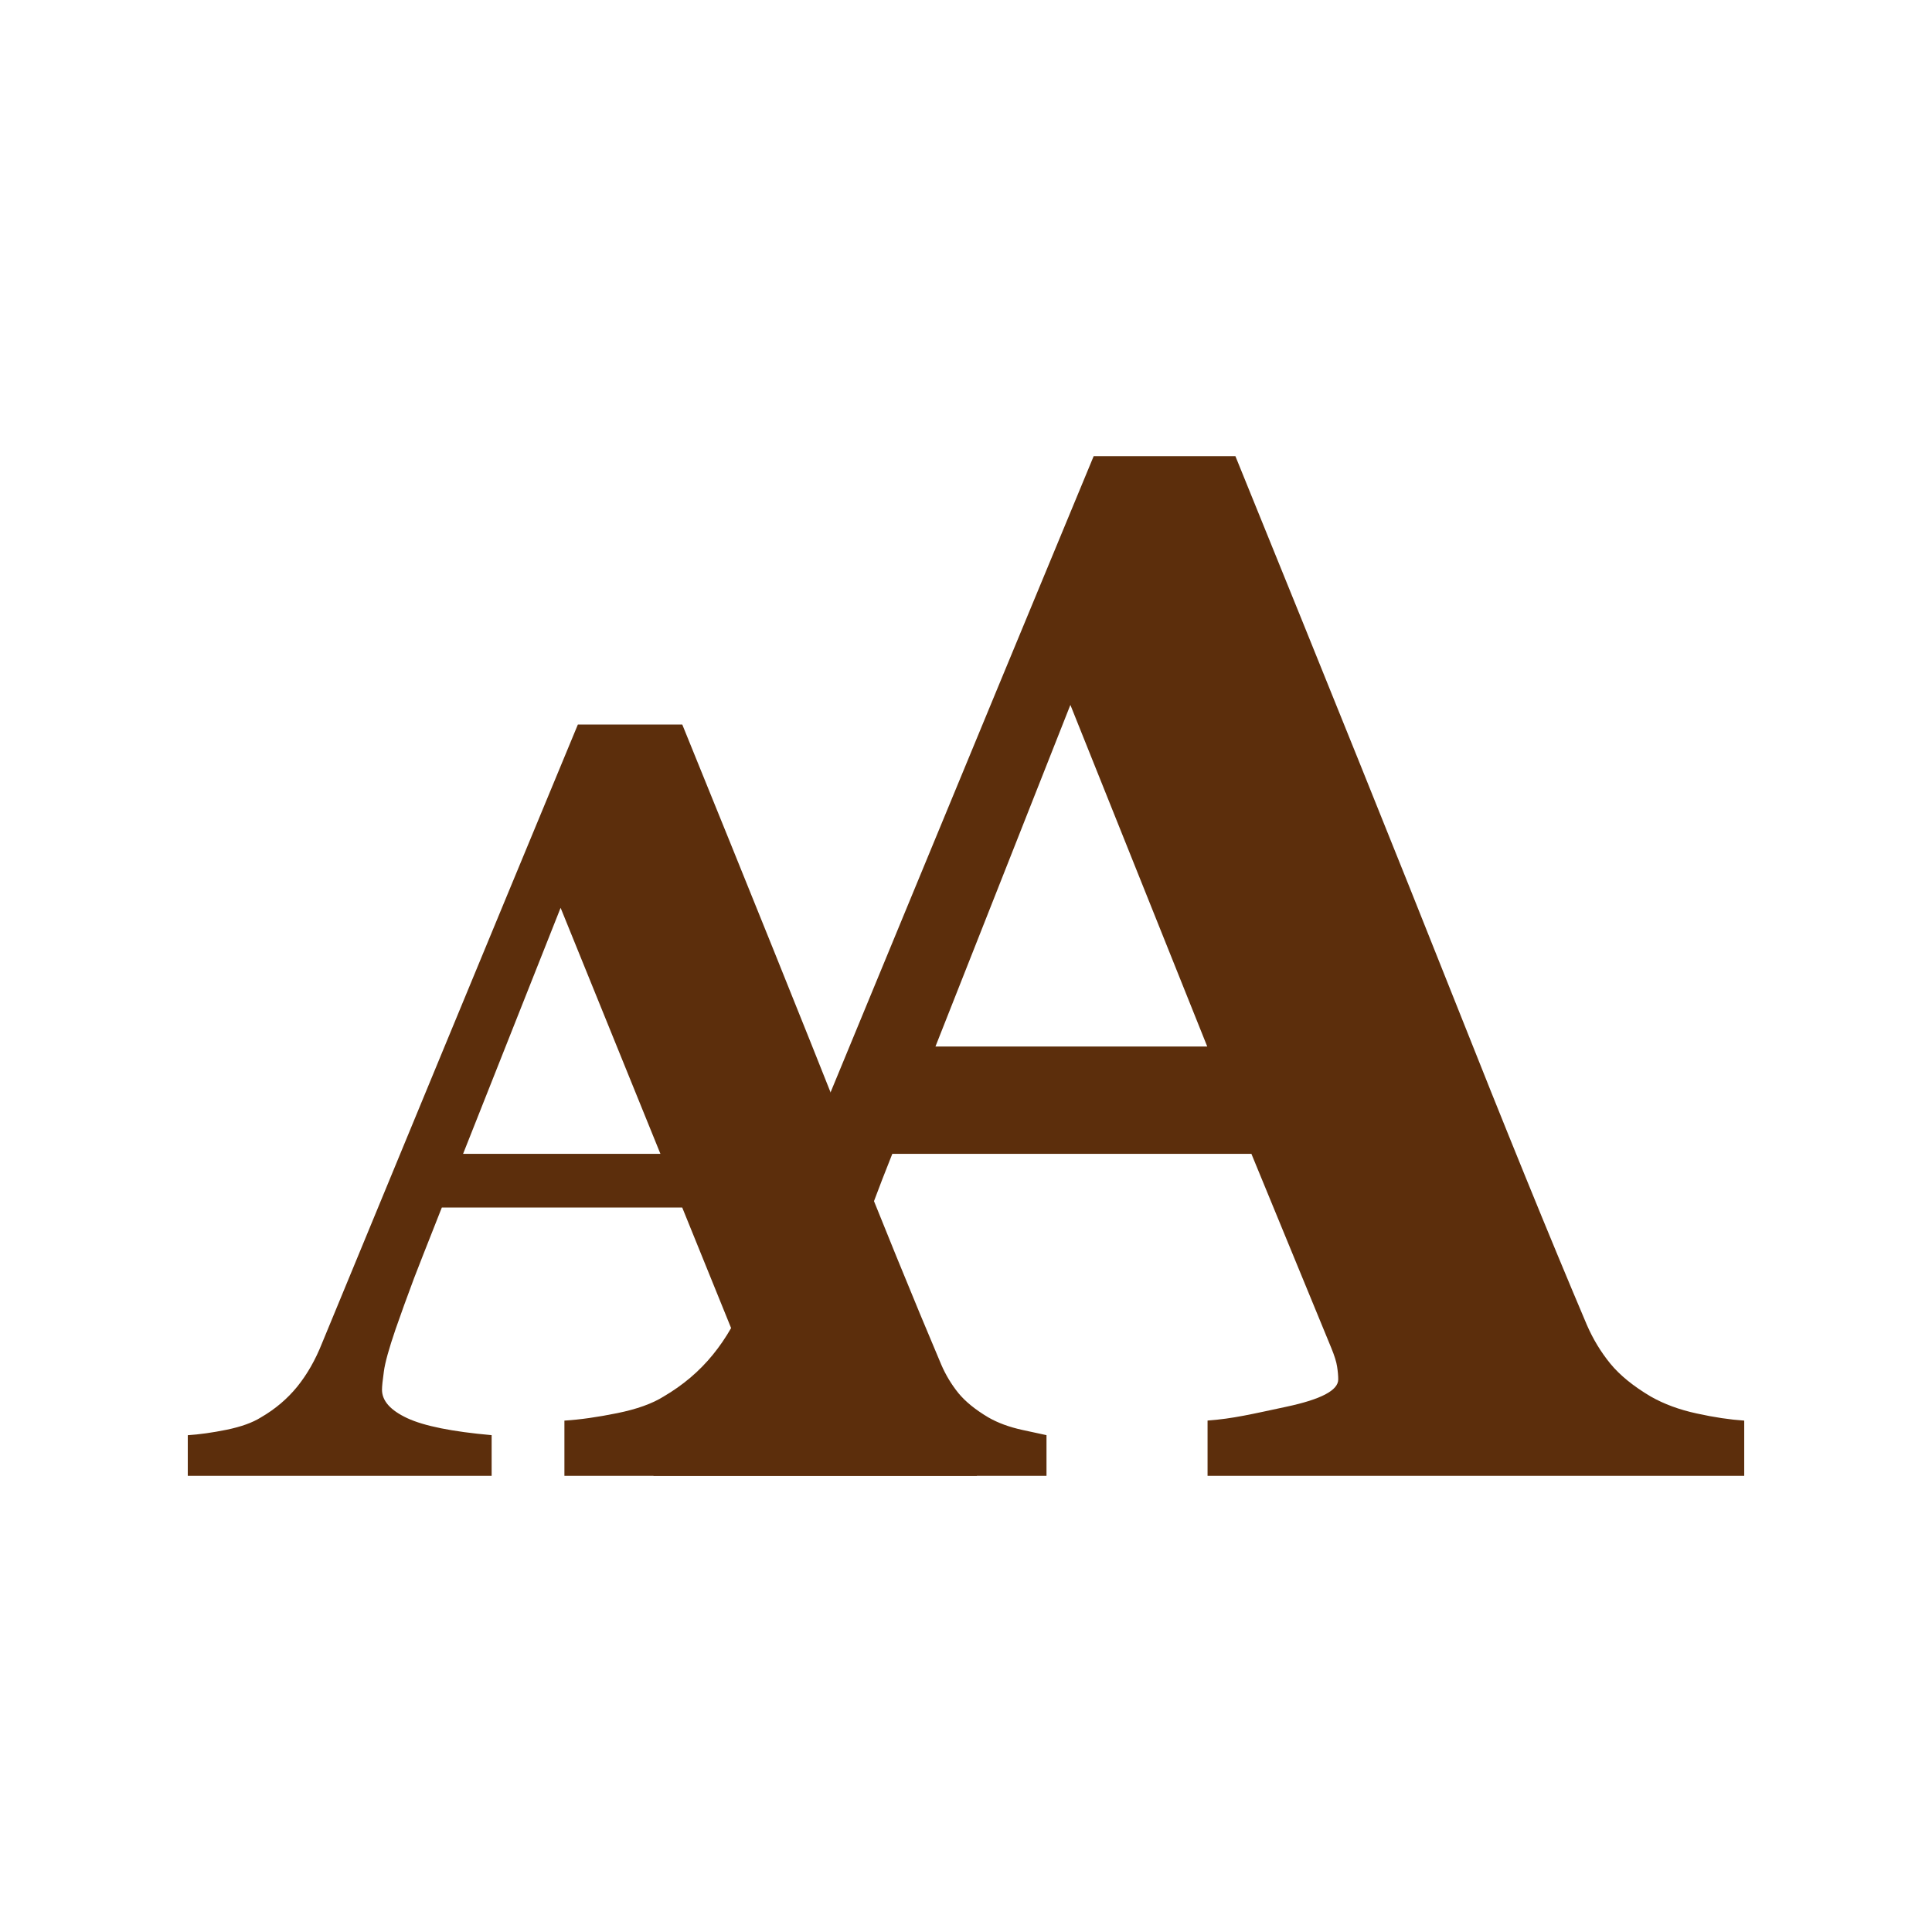 <svg width="36" height="36" viewBox="0 0 36 36" fill="none" xmlns="http://www.w3.org/2000/svg">
<path d="M31.616 26.338C31.291 26.268 31.005 26.162 30.759 26.022C30.433 25.829 30.182 25.624 30.006 25.409C29.829 25.192 29.685 24.954 29.569 24.688C28.882 23.069 28.051 21.028 27.074 18.563C26.096 16.098 24.745 12.745 23.02 8.5H20.379C19.138 11.494 18.004 14.23 16.98 16.713C15.954 19.195 14.931 21.674 13.91 24.147C13.743 24.569 13.534 24.936 13.283 25.243C13.032 25.552 12.726 25.811 12.366 26.022C12.154 26.155 11.866 26.258 11.501 26.332C11.136 26.406 10.808 26.453 10.517 26.471V27.5H18.203V26.471C17.208 26.383 16.496 26.24 16.07 26.041C15.642 25.844 15.429 25.603 15.429 25.322C15.429 25.234 15.444 25.08 15.476 24.859C15.505 24.64 15.605 24.283 15.773 23.791C15.905 23.412 16.061 22.981 16.242 22.496C16.381 22.125 16.507 21.799 16.627 21.5H23.318L24.804 25.111C24.865 25.259 24.903 25.379 24.915 25.466C24.929 25.554 24.936 25.634 24.936 25.704C24.936 25.907 24.615 26.075 23.972 26.212C23.329 26.349 22.977 26.435 22.501 26.47V27.5H32.501V26.471C32.237 26.453 31.941 26.41 31.616 26.338ZM22.495 19.5H17.431L19.945 13.135L22.495 19.5Z" fill="#5C2E0C"/>
<path d="M19.047 26.644C18.807 26.591 18.596 26.515 18.414 26.41C18.174 26.267 17.989 26.117 17.859 25.959C17.73 25.799 17.623 25.623 17.539 25.428C17.033 24.235 16.42 22.731 15.699 20.914C14.98 19.098 13.984 16.627 12.713 13.5H10.768C9.854 15.705 9.018 17.723 8.262 19.553C7.506 21.381 6.752 23.207 6 25.03C5.877 25.34 5.723 25.61 5.538 25.839C5.353 26.066 5.128 26.257 4.862 26.411C4.706 26.509 4.494 26.585 4.224 26.641C3.954 26.696 3.712 26.729 3.499 26.743V27.5H9.161V26.742C8.429 26.677 7.904 26.572 7.59 26.426C7.277 26.28 7.118 26.104 7.118 25.895C7.118 25.831 7.13 25.717 7.153 25.555C7.174 25.393 7.247 25.131 7.371 24.768C7.468 24.489 7.583 24.17 7.717 23.813C7.751 23.721 7.954 23.206 8.233 22.5H12.712L14.026 25.74C14.071 25.849 14.098 25.937 14.108 26.002C14.118 26.066 14.124 26.125 14.124 26.178C14.124 26.326 13.886 26.451 13.413 26.553C12.938 26.653 12.527 26.717 12.177 26.743V27.5H19.5V26.742C19.5 26.742 19.287 26.697 19.047 26.644ZM8.629 21.5C9.424 19.492 10.446 16.916 10.446 16.916L12.306 21.5H8.629Z" fill="#5C2E0C"/>
</svg>
